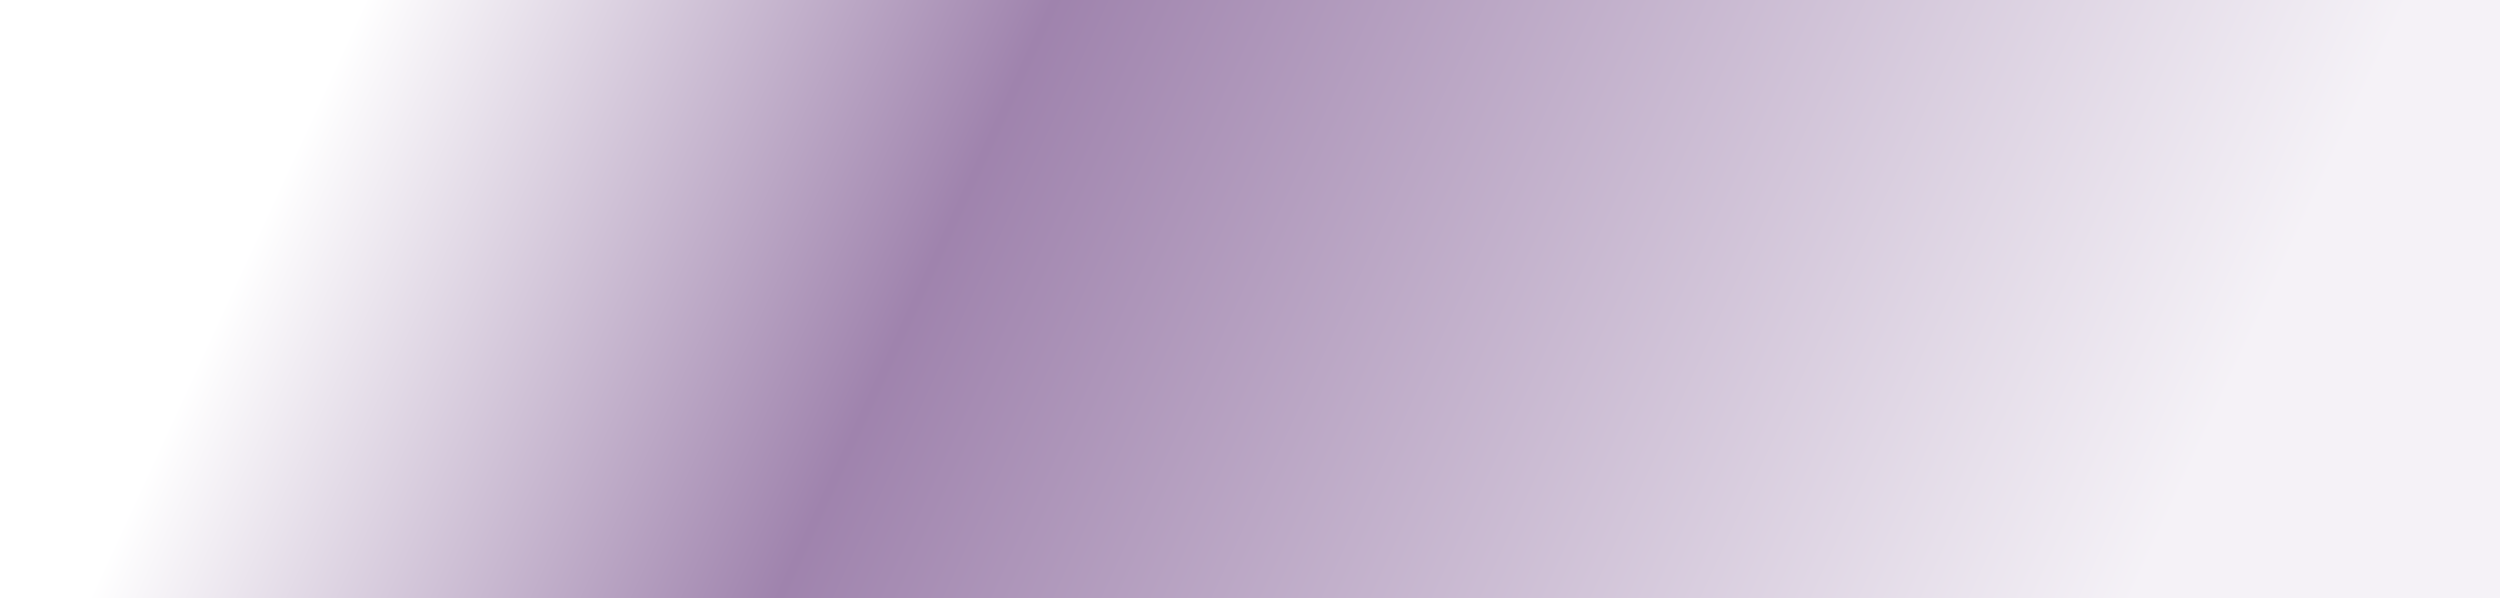 <?xml version="1.0" encoding="UTF-8" standalone="no"?>
<svg xmlns:xlink="http://www.w3.org/1999/xlink" height="23.15px" width="96.75px" xmlns="http://www.w3.org/2000/svg">
  <rect width="100%" height="100%" fill="#333333" stroke="none"/>
  <g transform="matrix(1.0, 0.0, 0.0, 1.0, 48.4, 11.6)">
    <path d="M-48.4 -11.6 L48.35 -11.6 48.35 11.55 -48.4 11.55 -48.4 -11.6" fill="url(#gradient0)" fill-rule="evenodd" stroke="none"/>
  </g>
  <defs>
    <linearGradient gradientTransform="matrix(0.04, 0.018, -0.006, 0.013, -0.05, -0.05)" gradientUnits="userSpaceOnUse" id="gradient0" spreadMethod="pad" x1="-819.2" x2="819.2">
      <stop offset="0.0" stop-color="#ffffff"/>
      <stop offset="0.337" stop-color="#9f83ad"/>
      <stop offset="1.0" stop-color="#f5f2f7"/>
    </linearGradient>
  </defs>
</svg>

